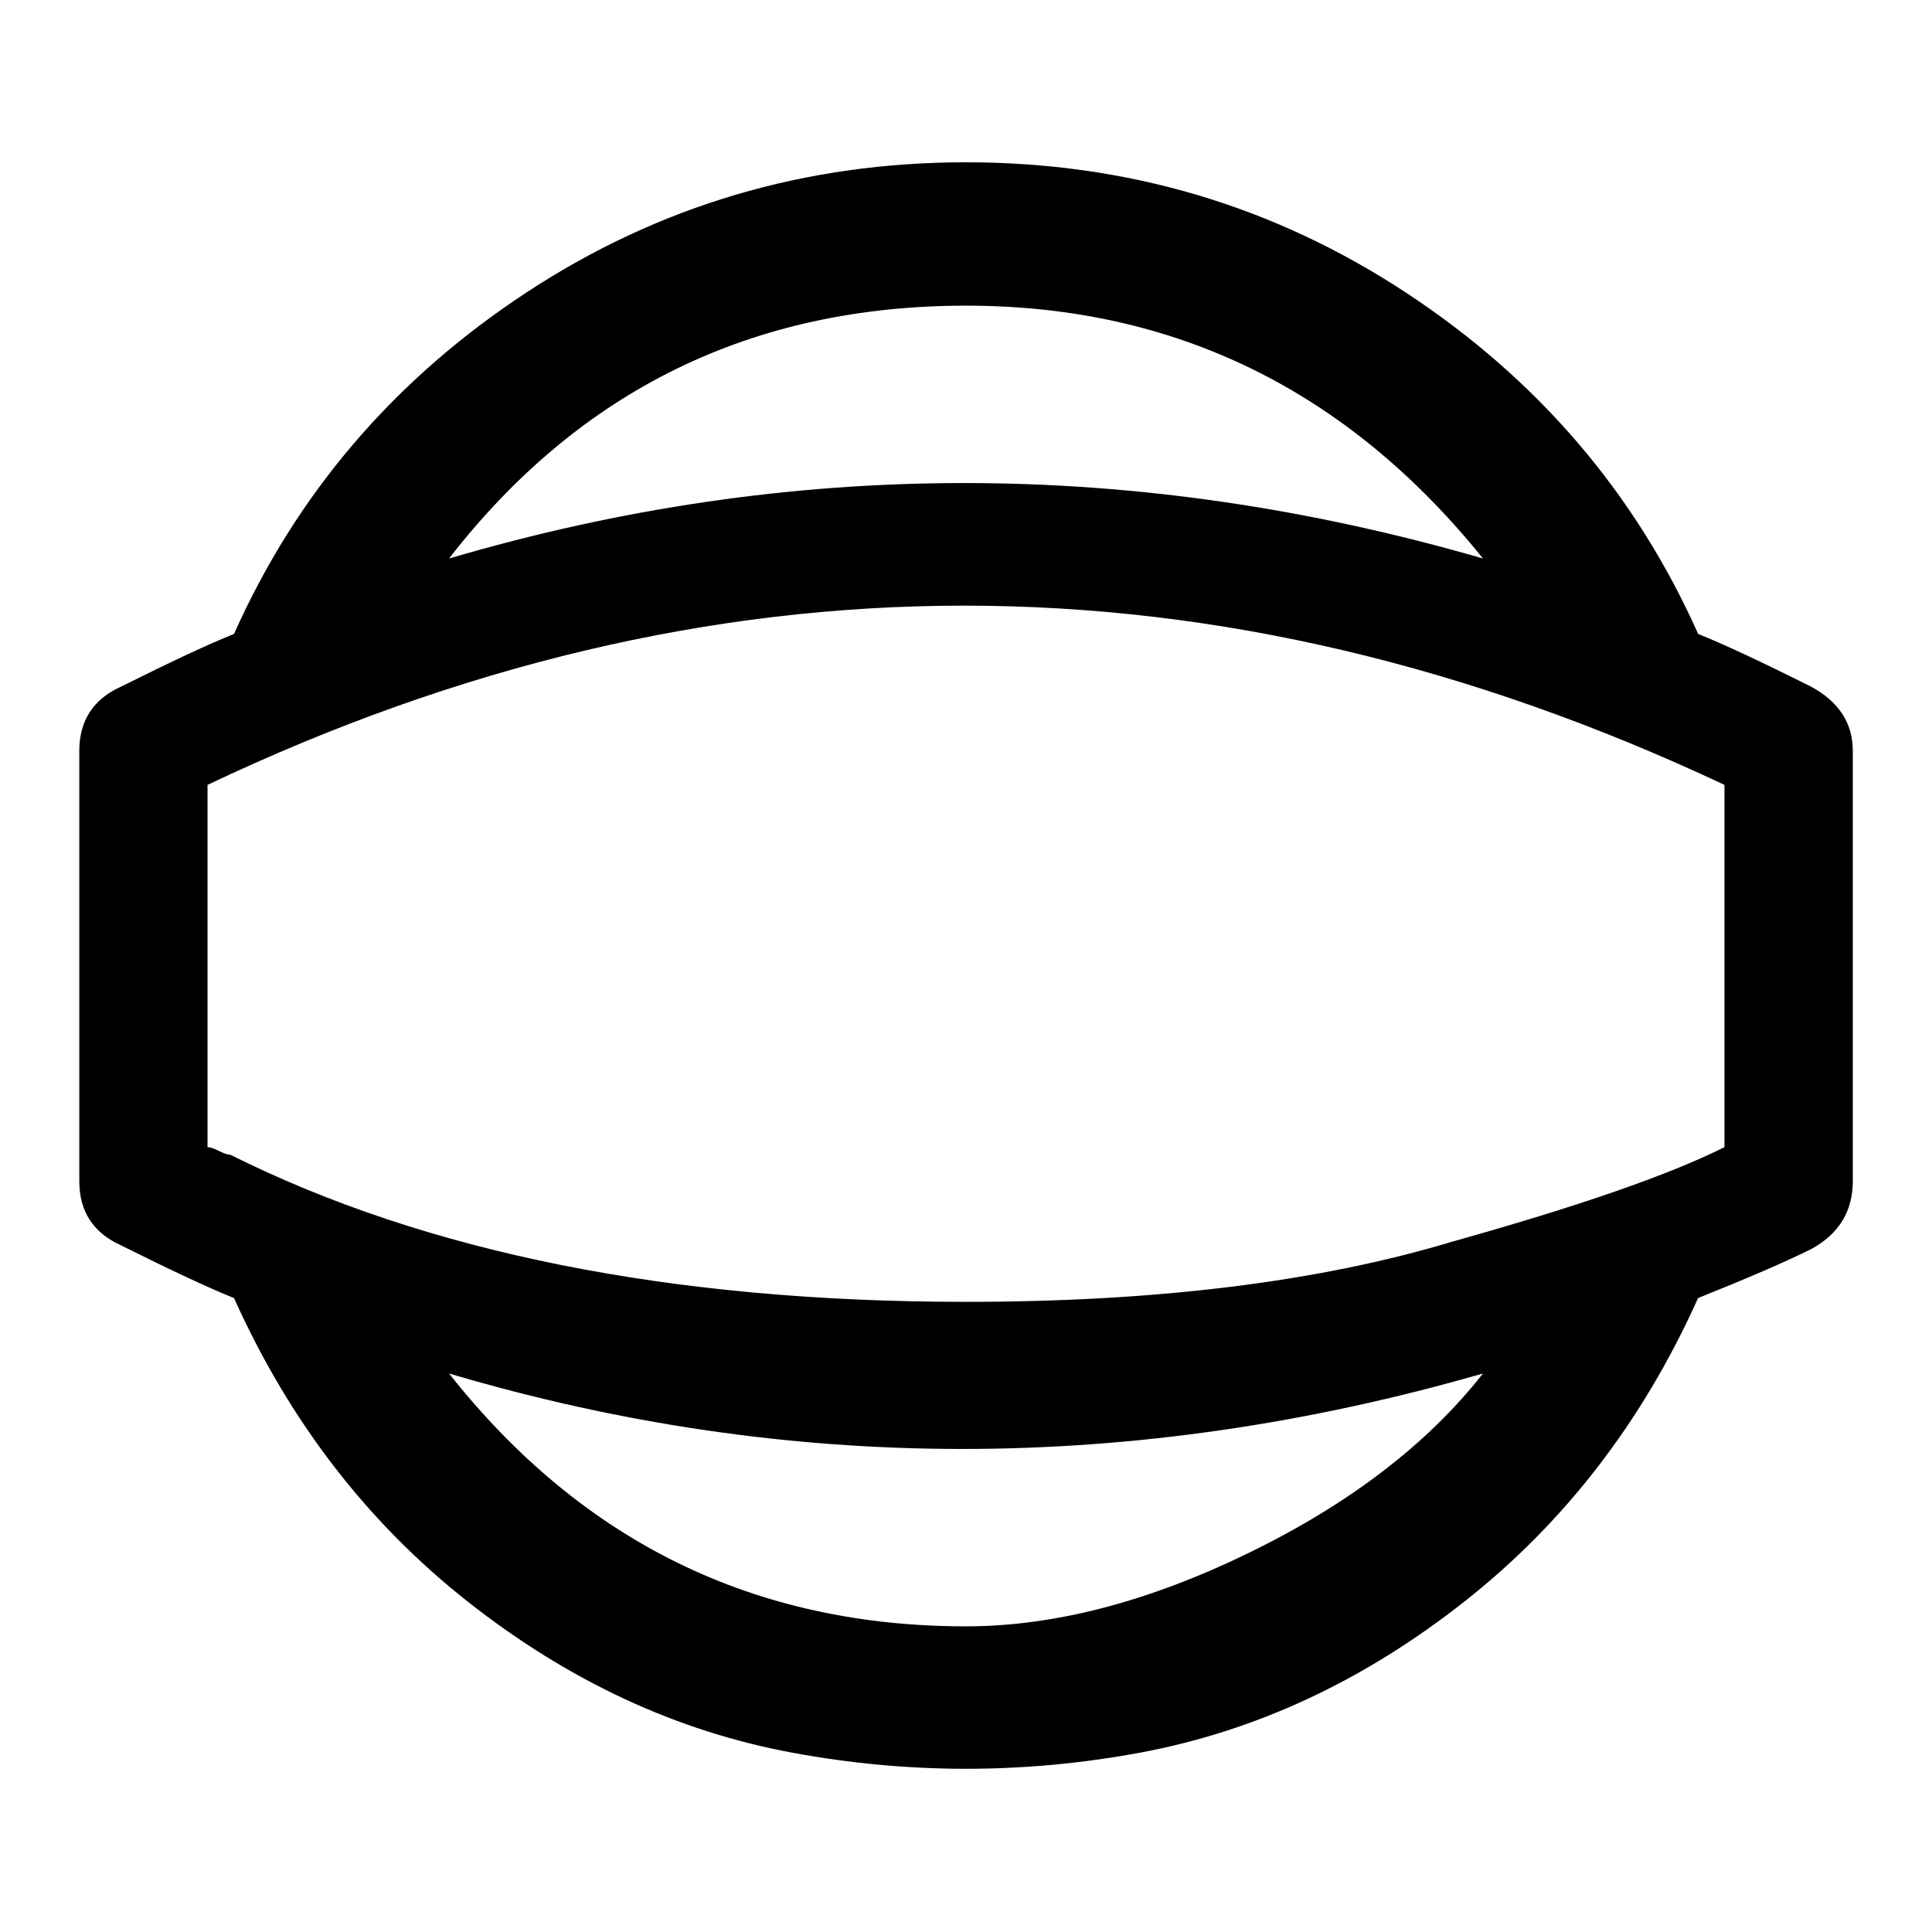 <!-- Generated by IcoMoon.io -->
<svg version="1.1" xmlns="http://www.w3.org/2000/svg" width="24" height="24" viewBox="0 0 24 24">
<title>panorama_photosphere</title>
<path d="M22.5 8.531q0.516 0.281 0.516 0.797v5.344q0 0.563-0.516 0.844-0.469 0.234-1.406 0.609-1.031 2.297-2.906 3.773t-4.031 1.875-4.313 0-4.031-1.875-2.906-3.773q-0.469-0.188-1.406-0.656-0.516-0.234-0.516-0.797v-5.344q0-0.563 0.516-0.797 0.938-0.469 1.406-0.656 1.172-2.625 3.633-4.242t5.461-1.617 5.461 1.617 3.633 4.242q0.469 0.188 1.406 0.656zM12 3.797q-3.984 0-6.422 3.141 6.375-1.875 12.844 0-2.531-3.141-6.422-3.141zM12 20.203q1.641 0 3.516-0.914t2.906-2.227q-6.516 1.875-12.844 0 2.484 3.141 6.422 3.141zM21.422 14.25v-4.5q-9.469-4.453-18.844 0v4.5q0.047 0 0.141 0.047t0.141 0.047q3.656 1.828 9.141 1.828 3.563 0 6.047-0.75 2.344-0.656 3.375-1.172z"></path>
</svg>
